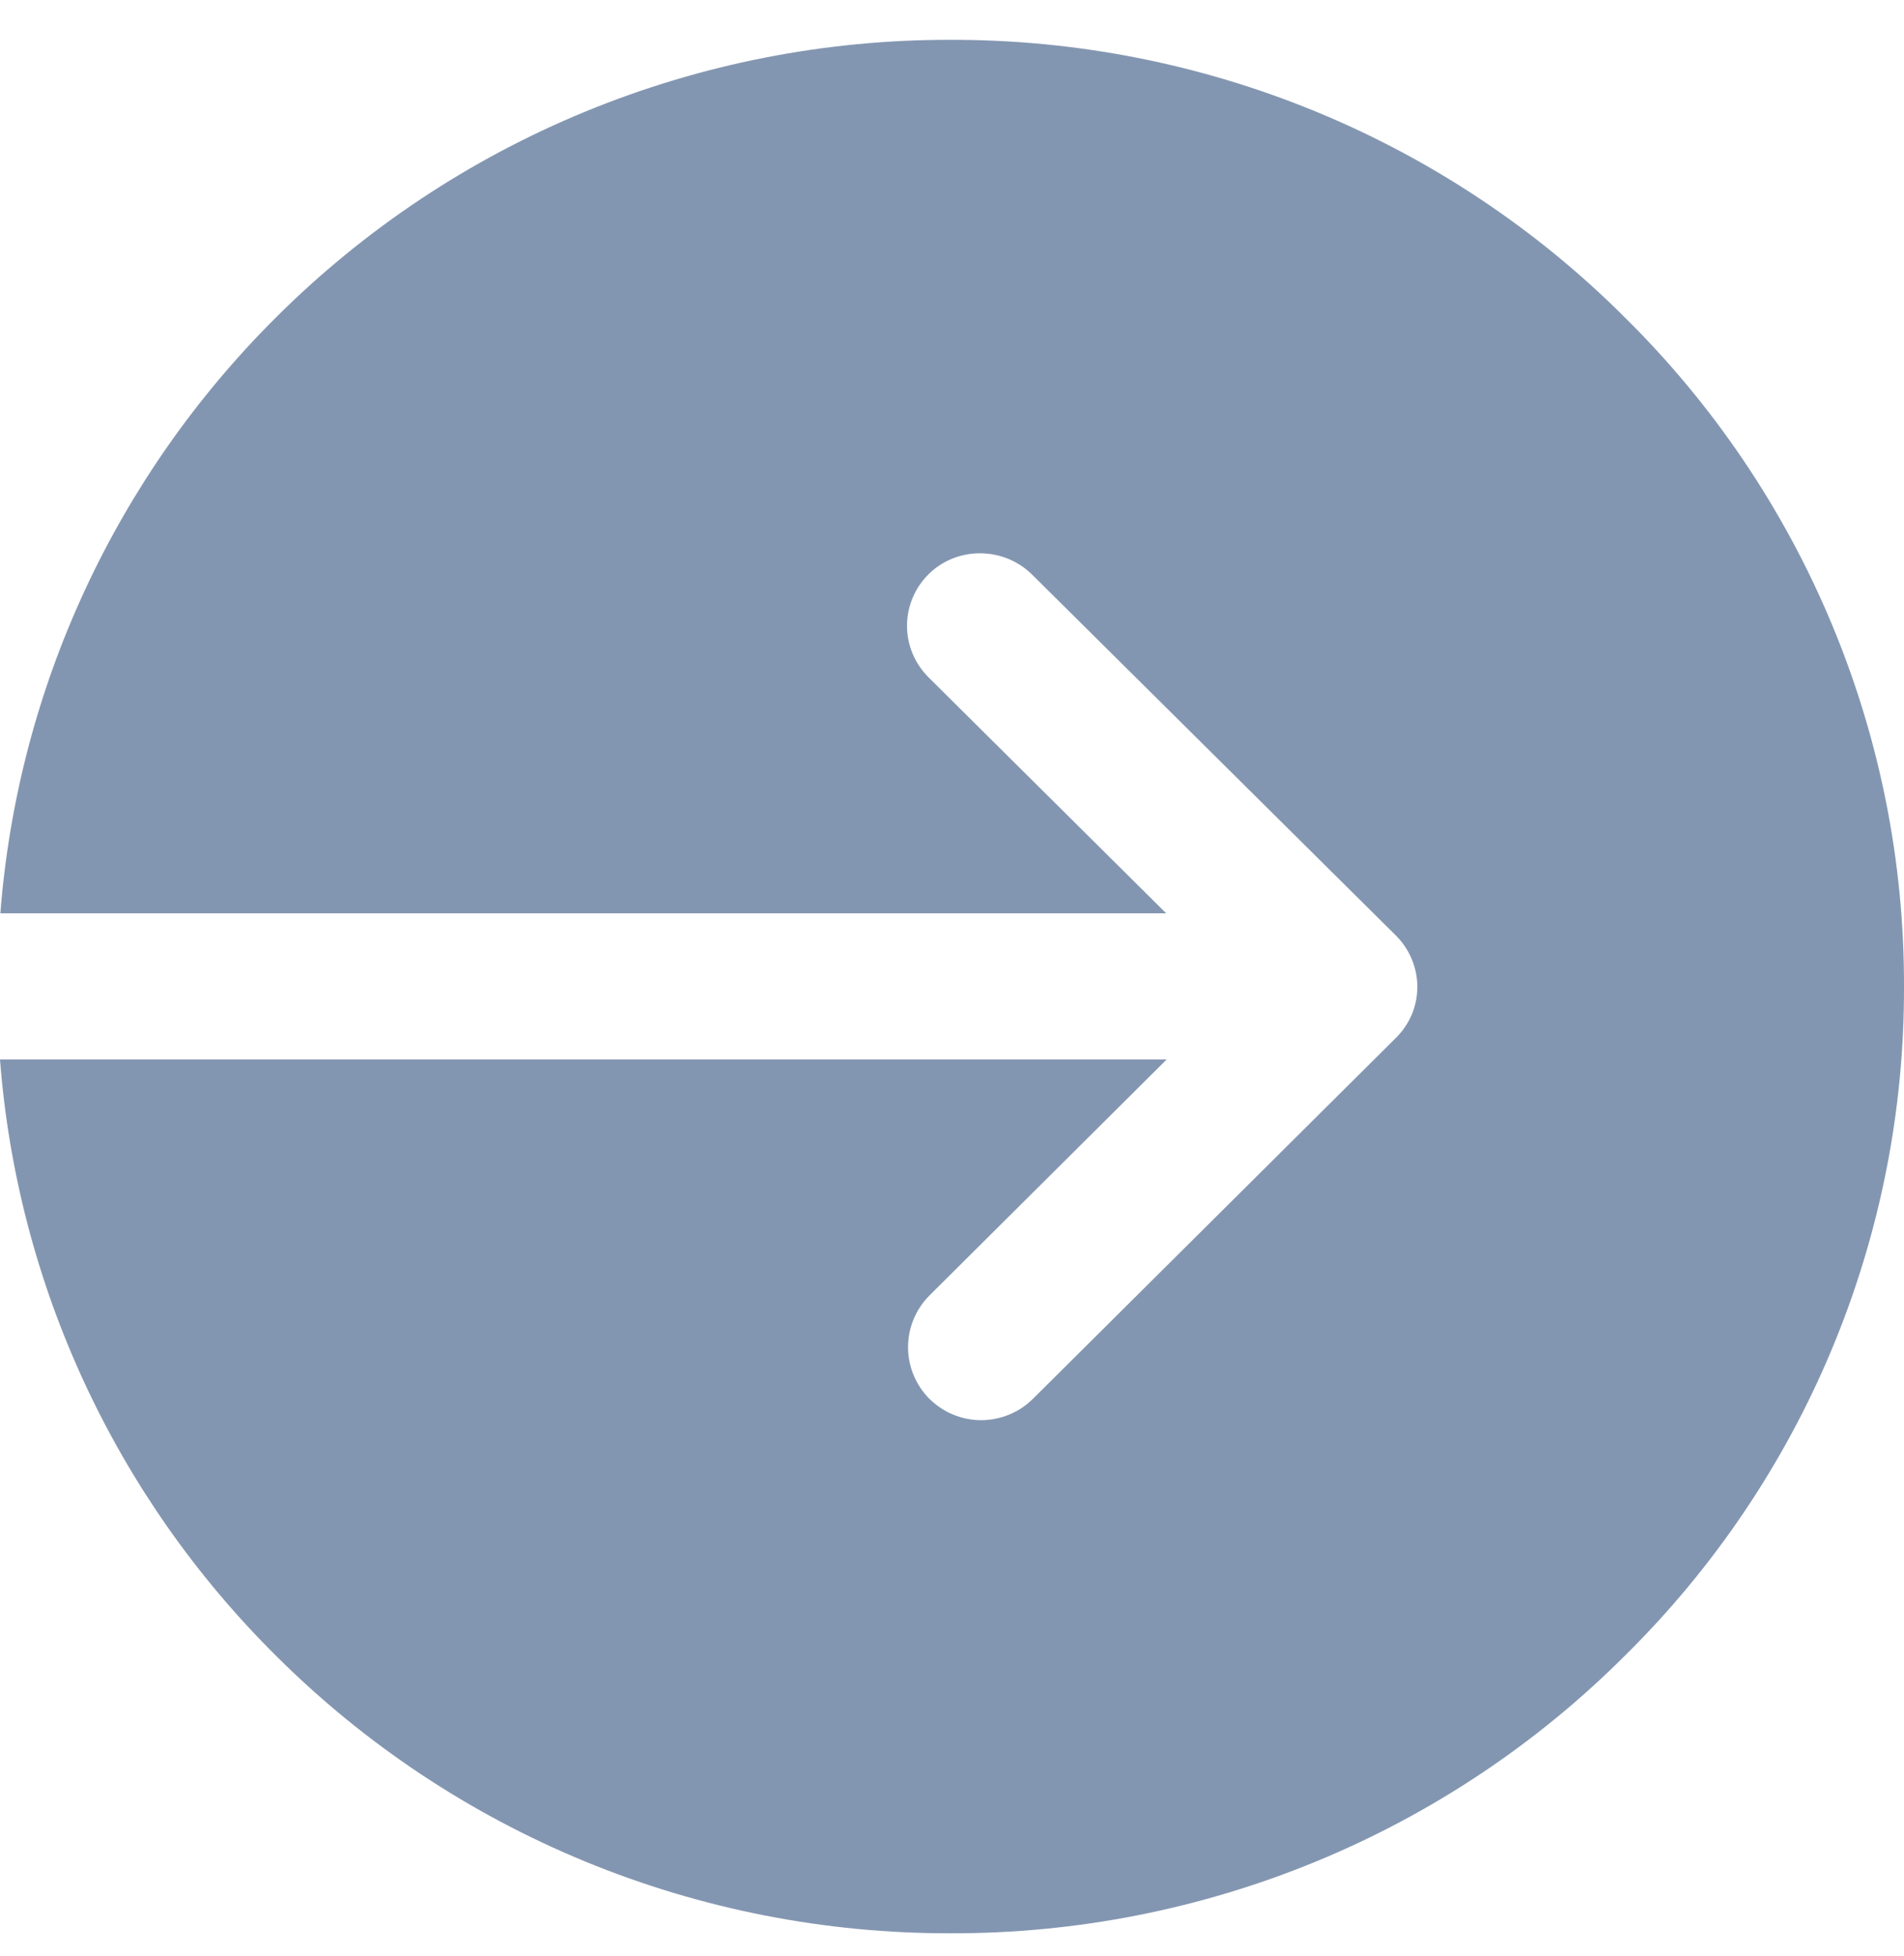 <svg width="37" height="38" viewBox="0 0 37 38" fill="none" xmlns="http://www.w3.org/2000/svg">
<path d="M18.476 37.565C16.04 37.571 13.628 37.098 11.378 36.173C9.128 35.248 7.085 33.889 5.366 32.175C2.24 29.074 0.336 24.963 0 20.587H22.671L18.058 25.176C17.794 25.443 17.646 25.802 17.646 26.177C17.646 26.551 17.794 26.91 18.058 27.177C18.191 27.309 18.348 27.414 18.521 27.486C18.695 27.558 18.881 27.595 19.069 27.595C19.256 27.594 19.441 27.557 19.614 27.485C19.787 27.414 19.944 27.309 20.076 27.177L27.122 20.171C27.255 20.042 27.36 19.888 27.433 19.718C27.505 19.548 27.542 19.365 27.543 19.18C27.543 18.994 27.506 18.808 27.434 18.636C27.362 18.463 27.256 18.306 27.122 18.174L20.067 11.175C19.934 11.041 19.775 10.934 19.599 10.861C19.424 10.788 19.236 10.751 19.046 10.751C18.861 10.75 18.678 10.785 18.506 10.854C18.335 10.923 18.18 11.025 18.048 11.154C17.915 11.286 17.808 11.442 17.736 11.615C17.663 11.787 17.626 11.973 17.626 12.16C17.626 12.347 17.663 12.532 17.736 12.704C17.808 12.877 17.915 13.033 18.048 13.165L22.662 17.746H0.007C0.346 13.374 2.247 9.267 5.366 6.165C7.085 4.451 9.128 3.092 11.378 2.167C13.628 1.242 16.04 0.768 18.476 0.774C20.909 0.769 23.32 1.242 25.568 2.167C27.816 3.092 29.857 4.451 31.572 6.165C33.298 7.868 34.666 9.895 35.597 12.127C36.529 14.359 37.006 16.753 37 19.169C37.007 21.586 36.531 23.98 35.599 26.213C34.668 28.445 33.299 30.472 31.572 32.175C29.857 33.889 27.816 35.248 25.568 36.173C23.32 37.098 20.909 37.571 18.476 37.565Z" fill="#8396B1"/>
</svg>
